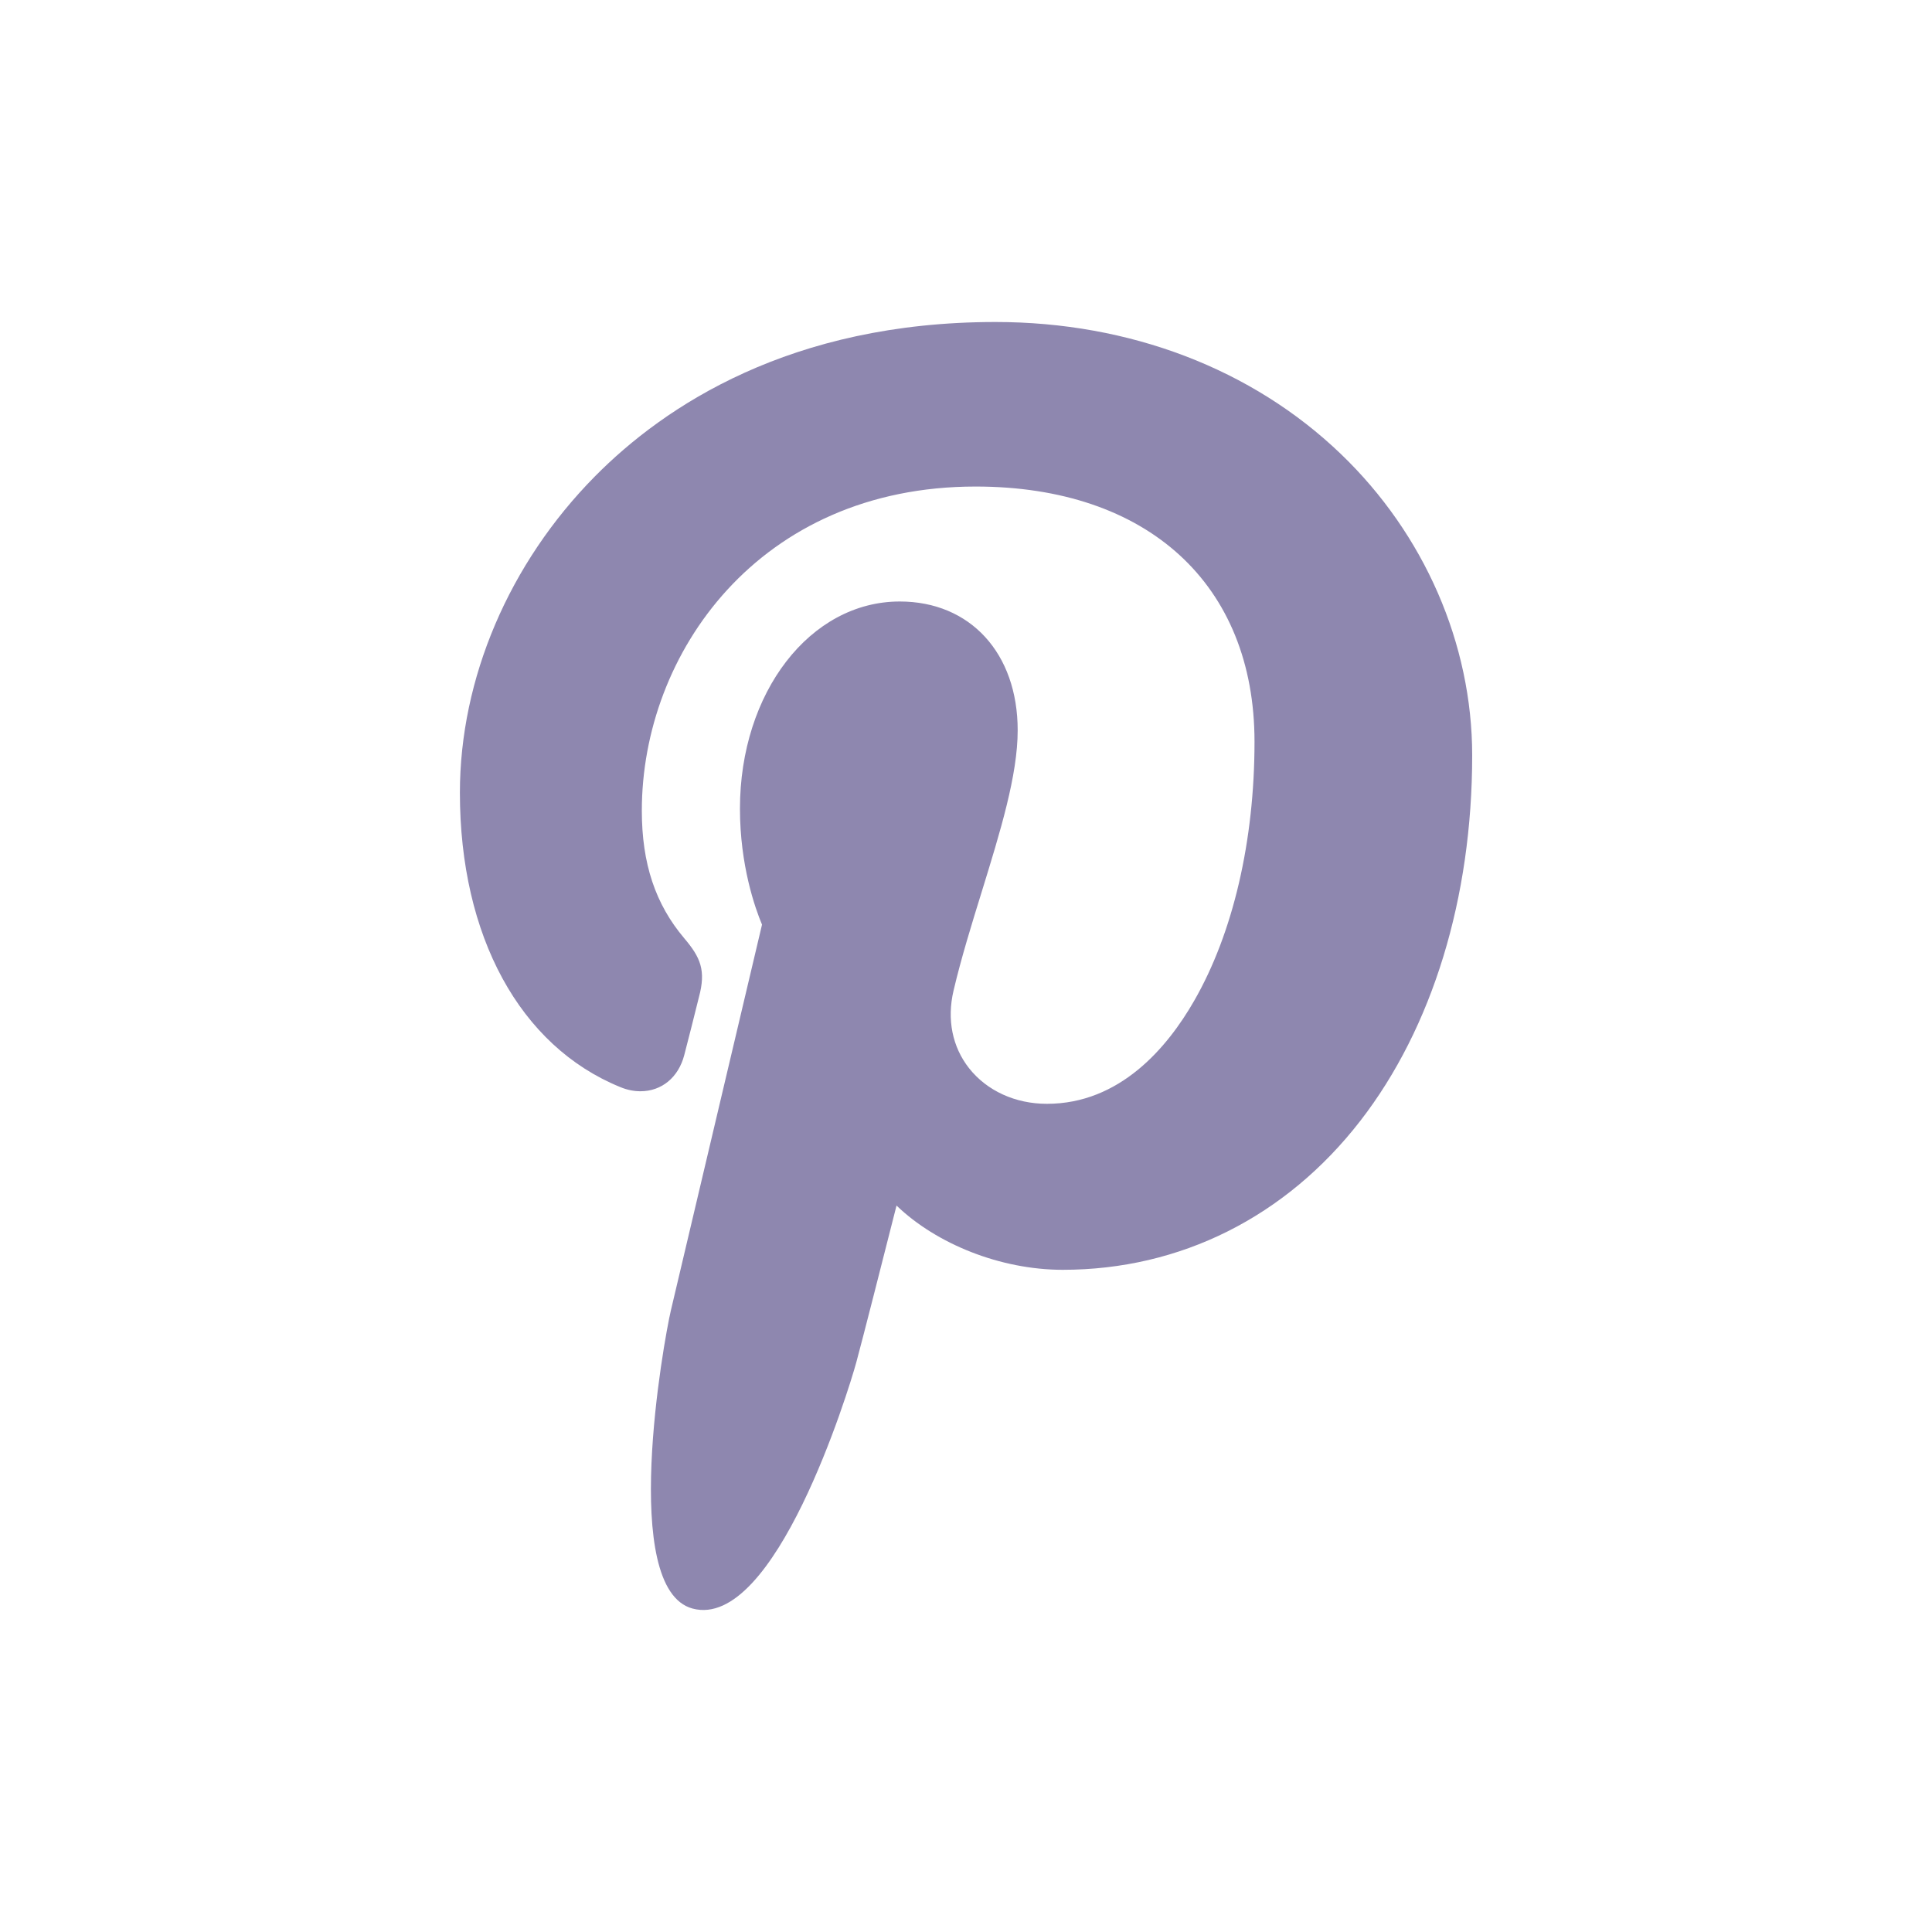 <svg width="24" height="24" viewBox="0 0 24 24" fill="none" xmlns="http://www.w3.org/2000/svg">
<path d="M16.657 5.64C15.556 4.582 14.032 4 12.366 4C9.821 4 8.255 5.043 7.39 5.918C6.324 6.997 5.713 8.429 5.713 9.848C5.713 11.629 6.458 12.996 7.705 13.504C7.789 13.539 7.873 13.556 7.956 13.556C8.219 13.556 8.428 13.384 8.5 13.107C8.542 12.949 8.64 12.558 8.682 12.388C8.773 12.053 8.7 11.892 8.502 11.658C8.141 11.232 7.973 10.727 7.973 10.07C7.973 8.118 9.426 6.044 12.119 6.044C14.256 6.044 15.584 7.258 15.584 9.214C15.584 10.447 15.318 11.59 14.835 12.431C14.5 13.016 13.91 13.712 13.005 13.712C12.613 13.712 12.261 13.551 12.039 13.271C11.83 13.006 11.761 12.664 11.845 12.307C11.94 11.903 12.07 11.483 12.196 11.076C12.425 10.333 12.642 9.632 12.642 9.072C12.642 8.115 12.053 7.472 11.177 7.472C10.064 7.472 9.192 8.602 9.192 10.045C9.192 10.753 9.381 11.283 9.466 11.486C9.325 12.08 8.492 15.612 8.334 16.278C8.243 16.666 7.692 19.737 8.603 19.982C9.627 20.257 10.543 17.267 10.636 16.928C10.711 16.654 10.975 15.614 11.137 14.976C11.632 15.452 12.427 15.774 13.202 15.774C14.662 15.774 15.974 15.117 16.898 13.924C17.795 12.767 18.288 11.155 18.288 9.384C18.288 7.999 17.694 6.635 16.657 5.64Z" fill="#8E87AF"/>
</svg>
